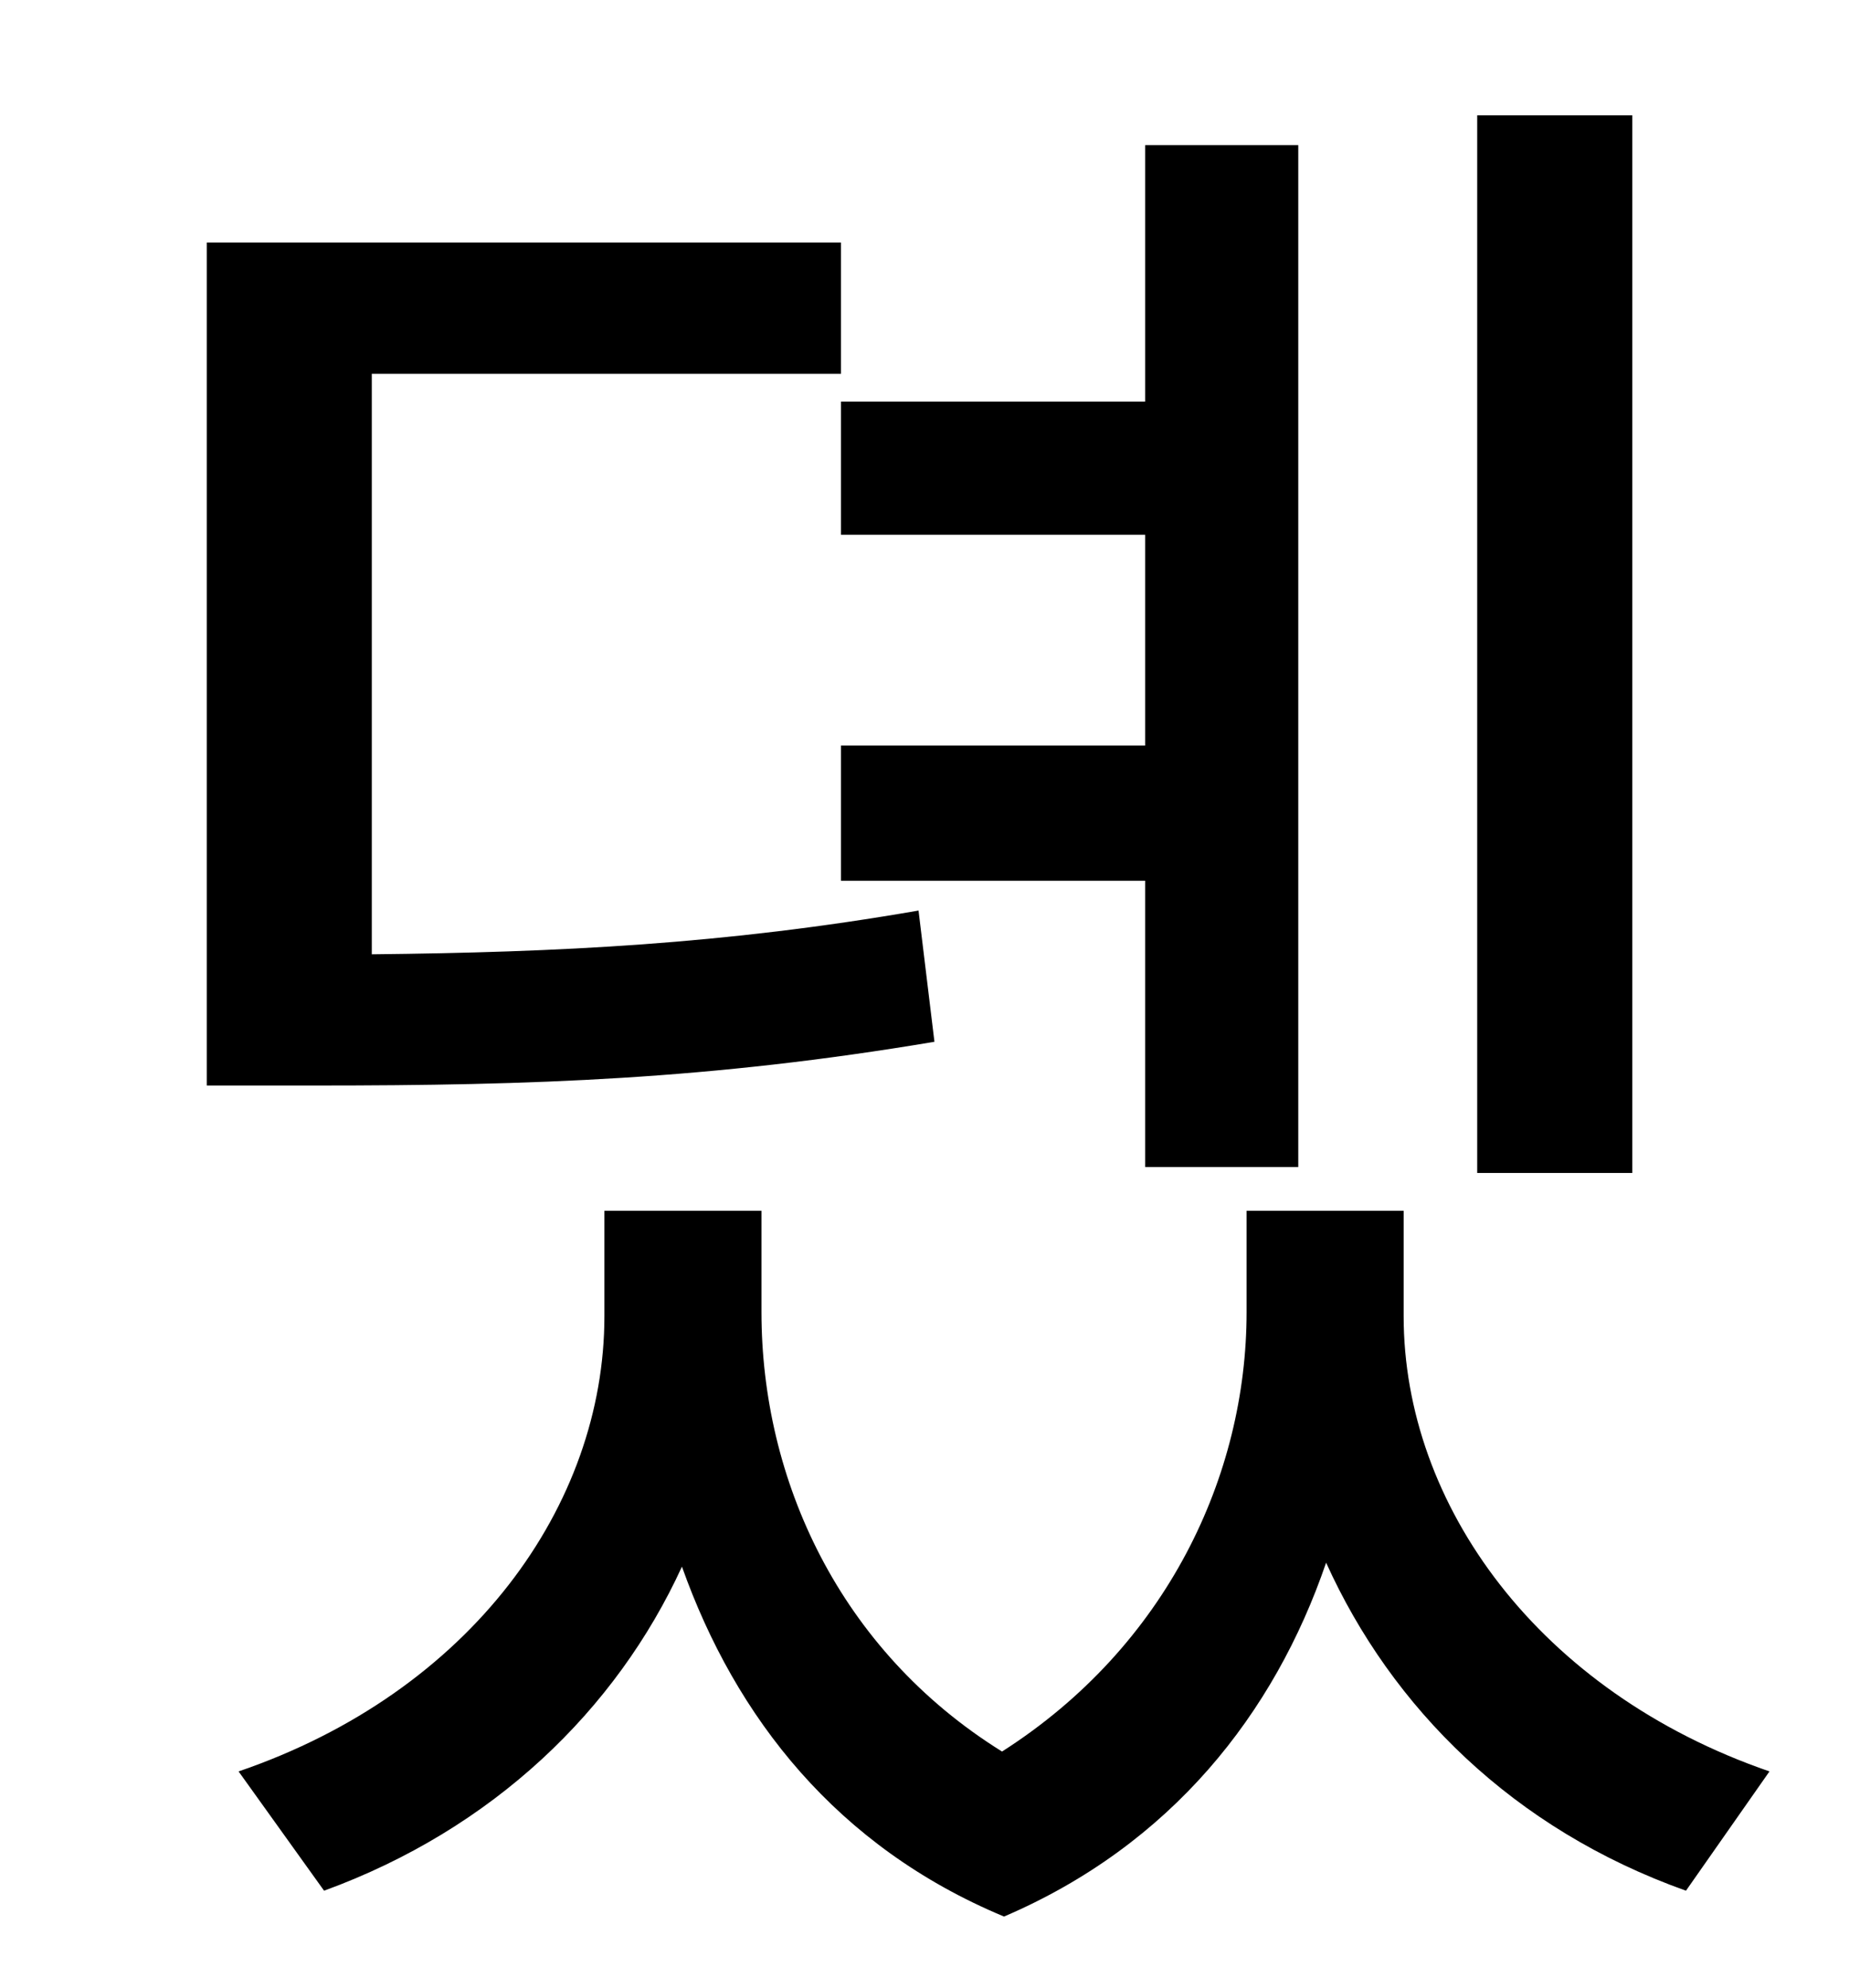 <?xml version="1.0" standalone="no"?>
<!DOCTYPE svg PUBLIC "-//W3C//DTD SVG 1.1//EN" "http://www.w3.org/Graphics/SVG/1.1/DTD/svg11.dtd" >
<svg xmlns="http://www.w3.org/2000/svg" xmlns:xlink="http://www.w3.org/1999/xlink" version="1.1" viewBox="-10 0 930 1000">
   <path fill="currentColor"
d="M811 58v532h-78v-532h78zM413 202h153v-129h77v514h-77v-144h-153v-68h153v-106h-153v-67zM452 458l8 66c-113 19 -202 22 -311 22h-55v-424h319v66h-236v292c94 -1 177 -5 275 -22zM696 609v53c0 95 68 189 184 229l-42 60c-87 -31 -148 -92 -181 -165
c-26 76 -78 142 -162 178c-84 -35 -135 -100 -162 -176c-33 72 -95 132 -180 163l-43 -60c117 -40 184 -134 184 -229v-53h79v51c0 84 39 170 121 221c83 -53 123 -139 123 -221v-51h79z" />
</svg>
